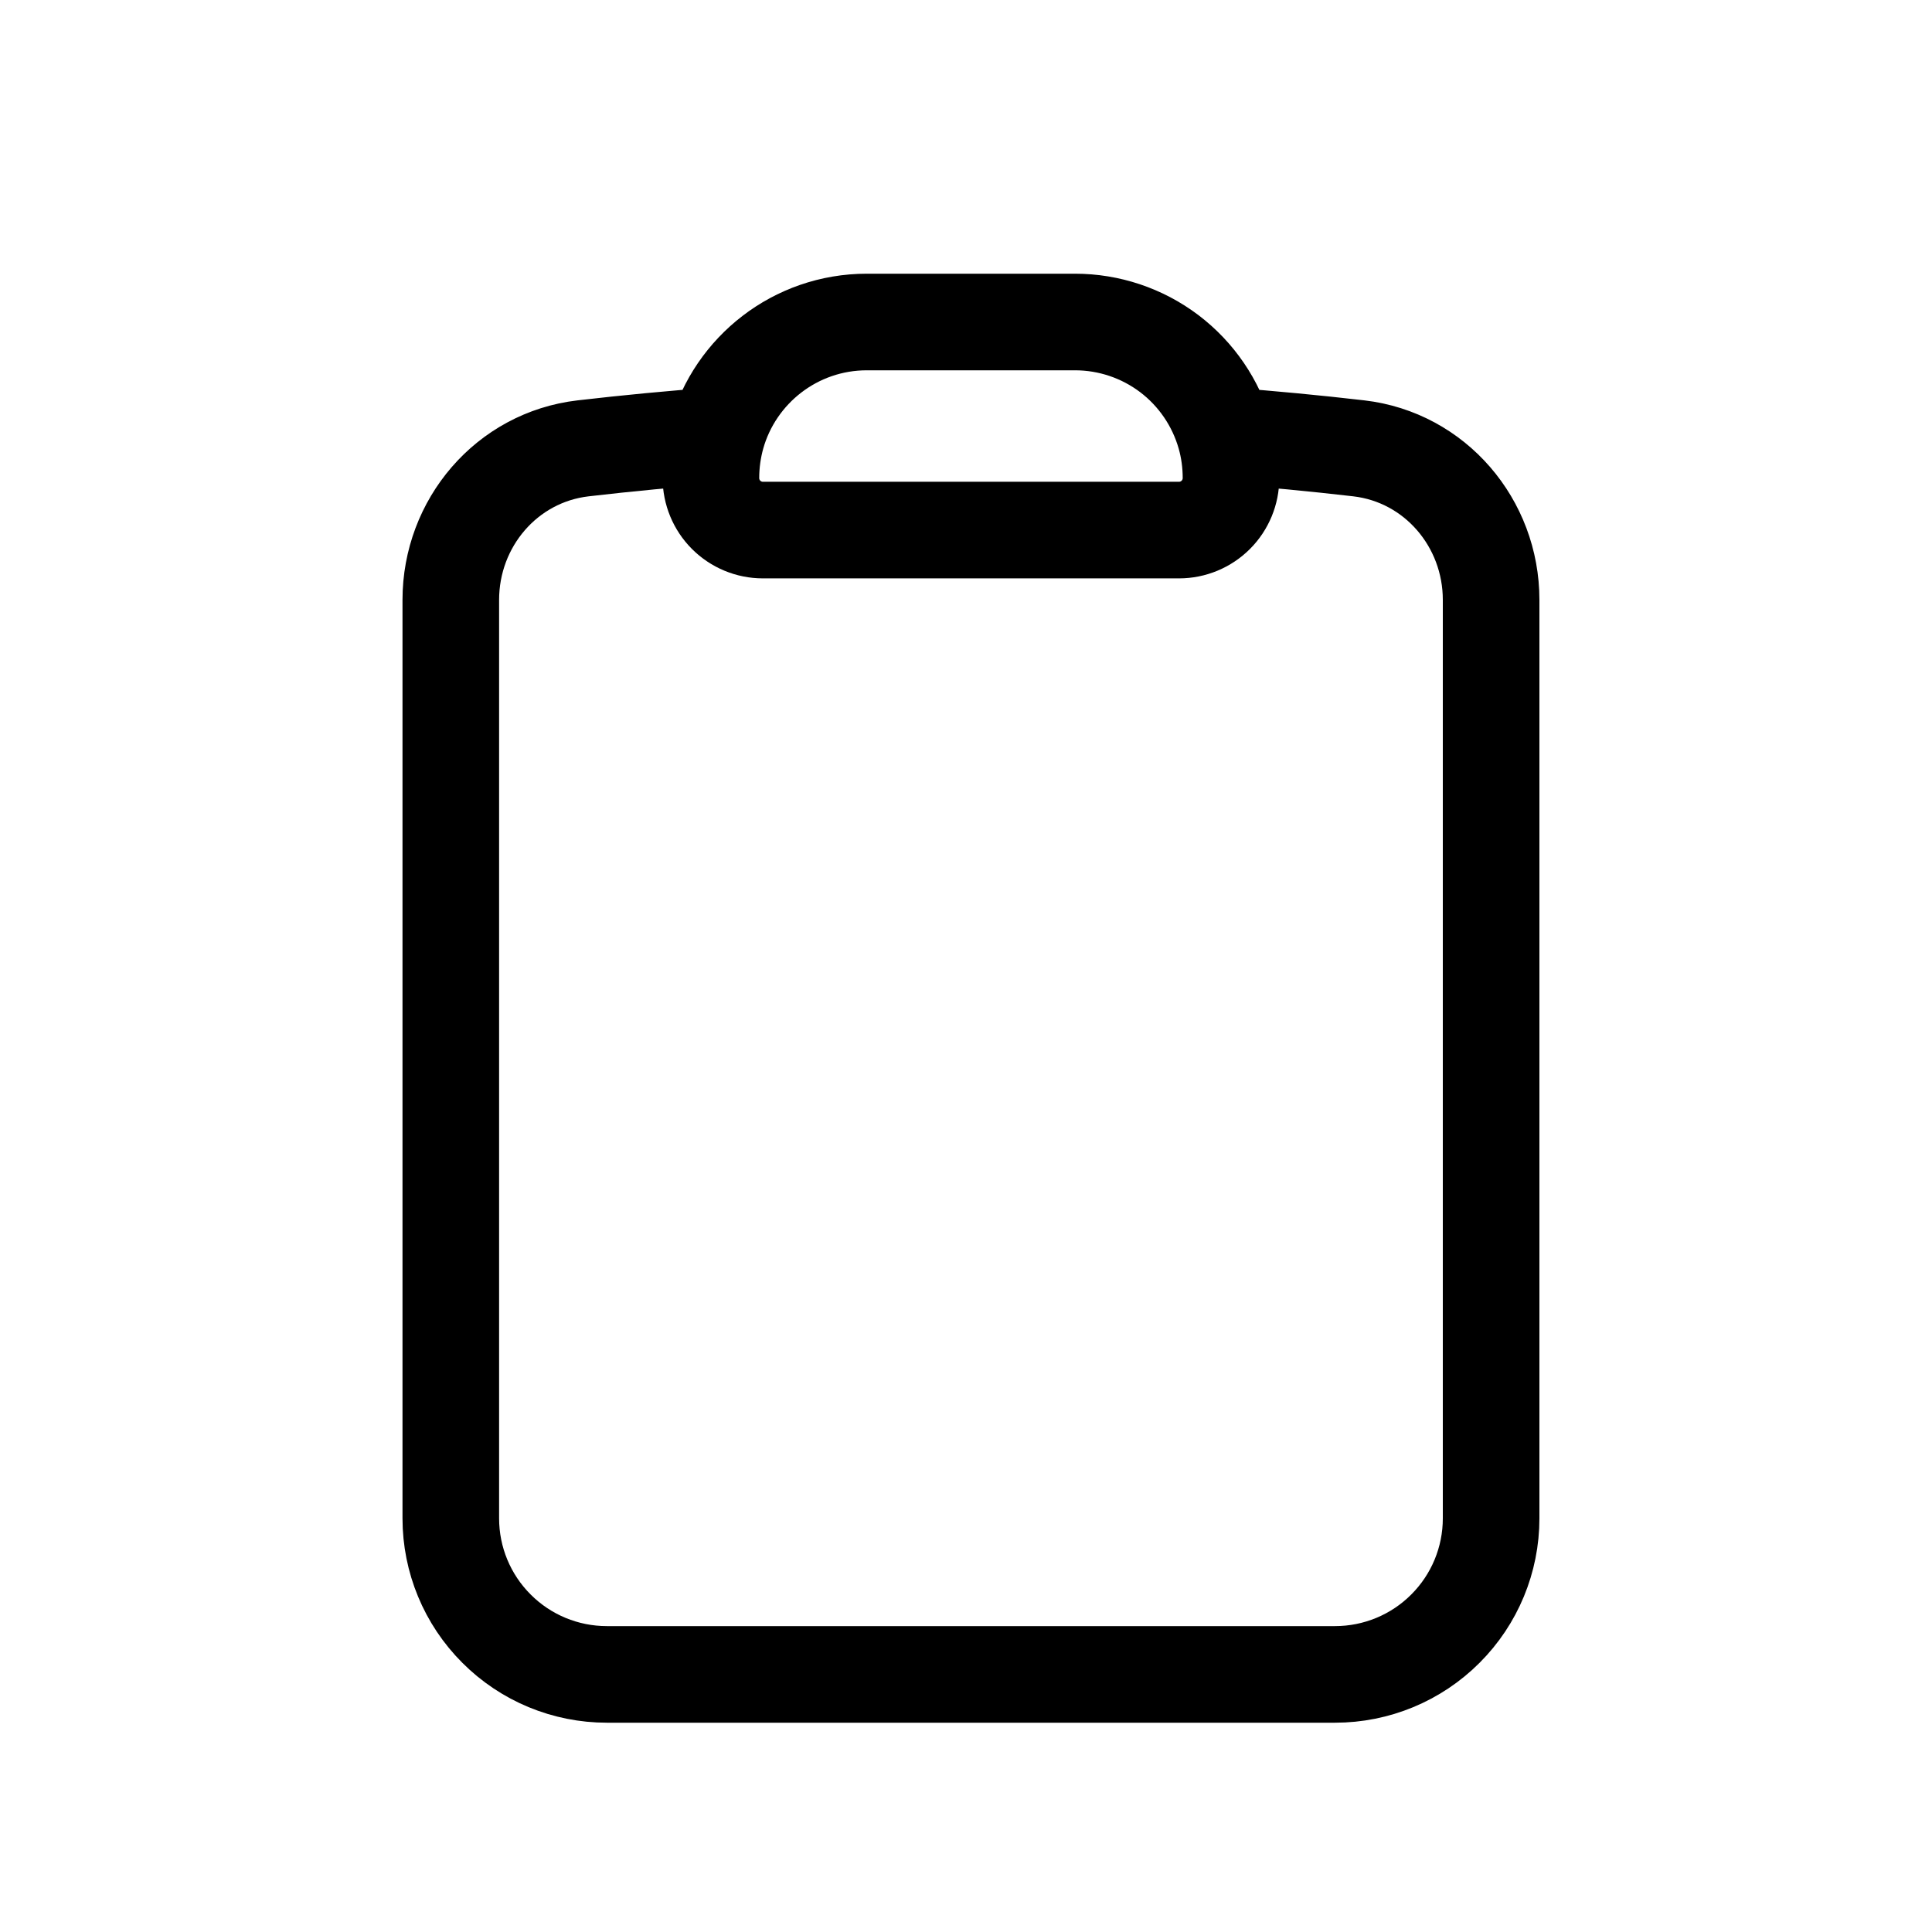 <svg width="30" height="30" viewBox="0 0 30 30" fill="none" xmlns="http://www.w3.org/2000/svg">
<path d="M19.025 6.764C18.881 6.256 18.576 5.809 18.155 5.49C17.734 5.172 17.22 5 16.692 5H13.461C12.352 5 11.415 5.746 11.129 6.764M19.025 6.764C19.084 6.973 19.115 7.195 19.115 7.423C19.115 7.637 19.03 7.843 18.879 7.994C18.727 8.146 18.522 8.231 18.308 8.231H11.846C11.632 8.231 11.427 8.146 11.275 7.994C11.124 7.843 11.039 7.637 11.039 7.423C11.039 7.195 11.071 6.973 11.129 6.764M19.025 6.764C19.721 6.817 20.412 6.882 21.1 6.962C22.285 7.1 23.154 8.122 23.154 9.315V23.577C23.154 24.22 22.899 24.836 22.444 25.29C21.99 25.745 21.373 26 20.731 26H9.423C8.78 26 8.164 25.745 7.71 25.29C7.255 24.836 7 24.22 7 23.577V9.315C7 8.122 7.868 7.1 9.054 6.962C9.744 6.882 10.436 6.816 11.129 6.764" stroke="black" stroke-width="1.5" stroke-linecap="round" stroke-linejoin="round"/>
</svg>
